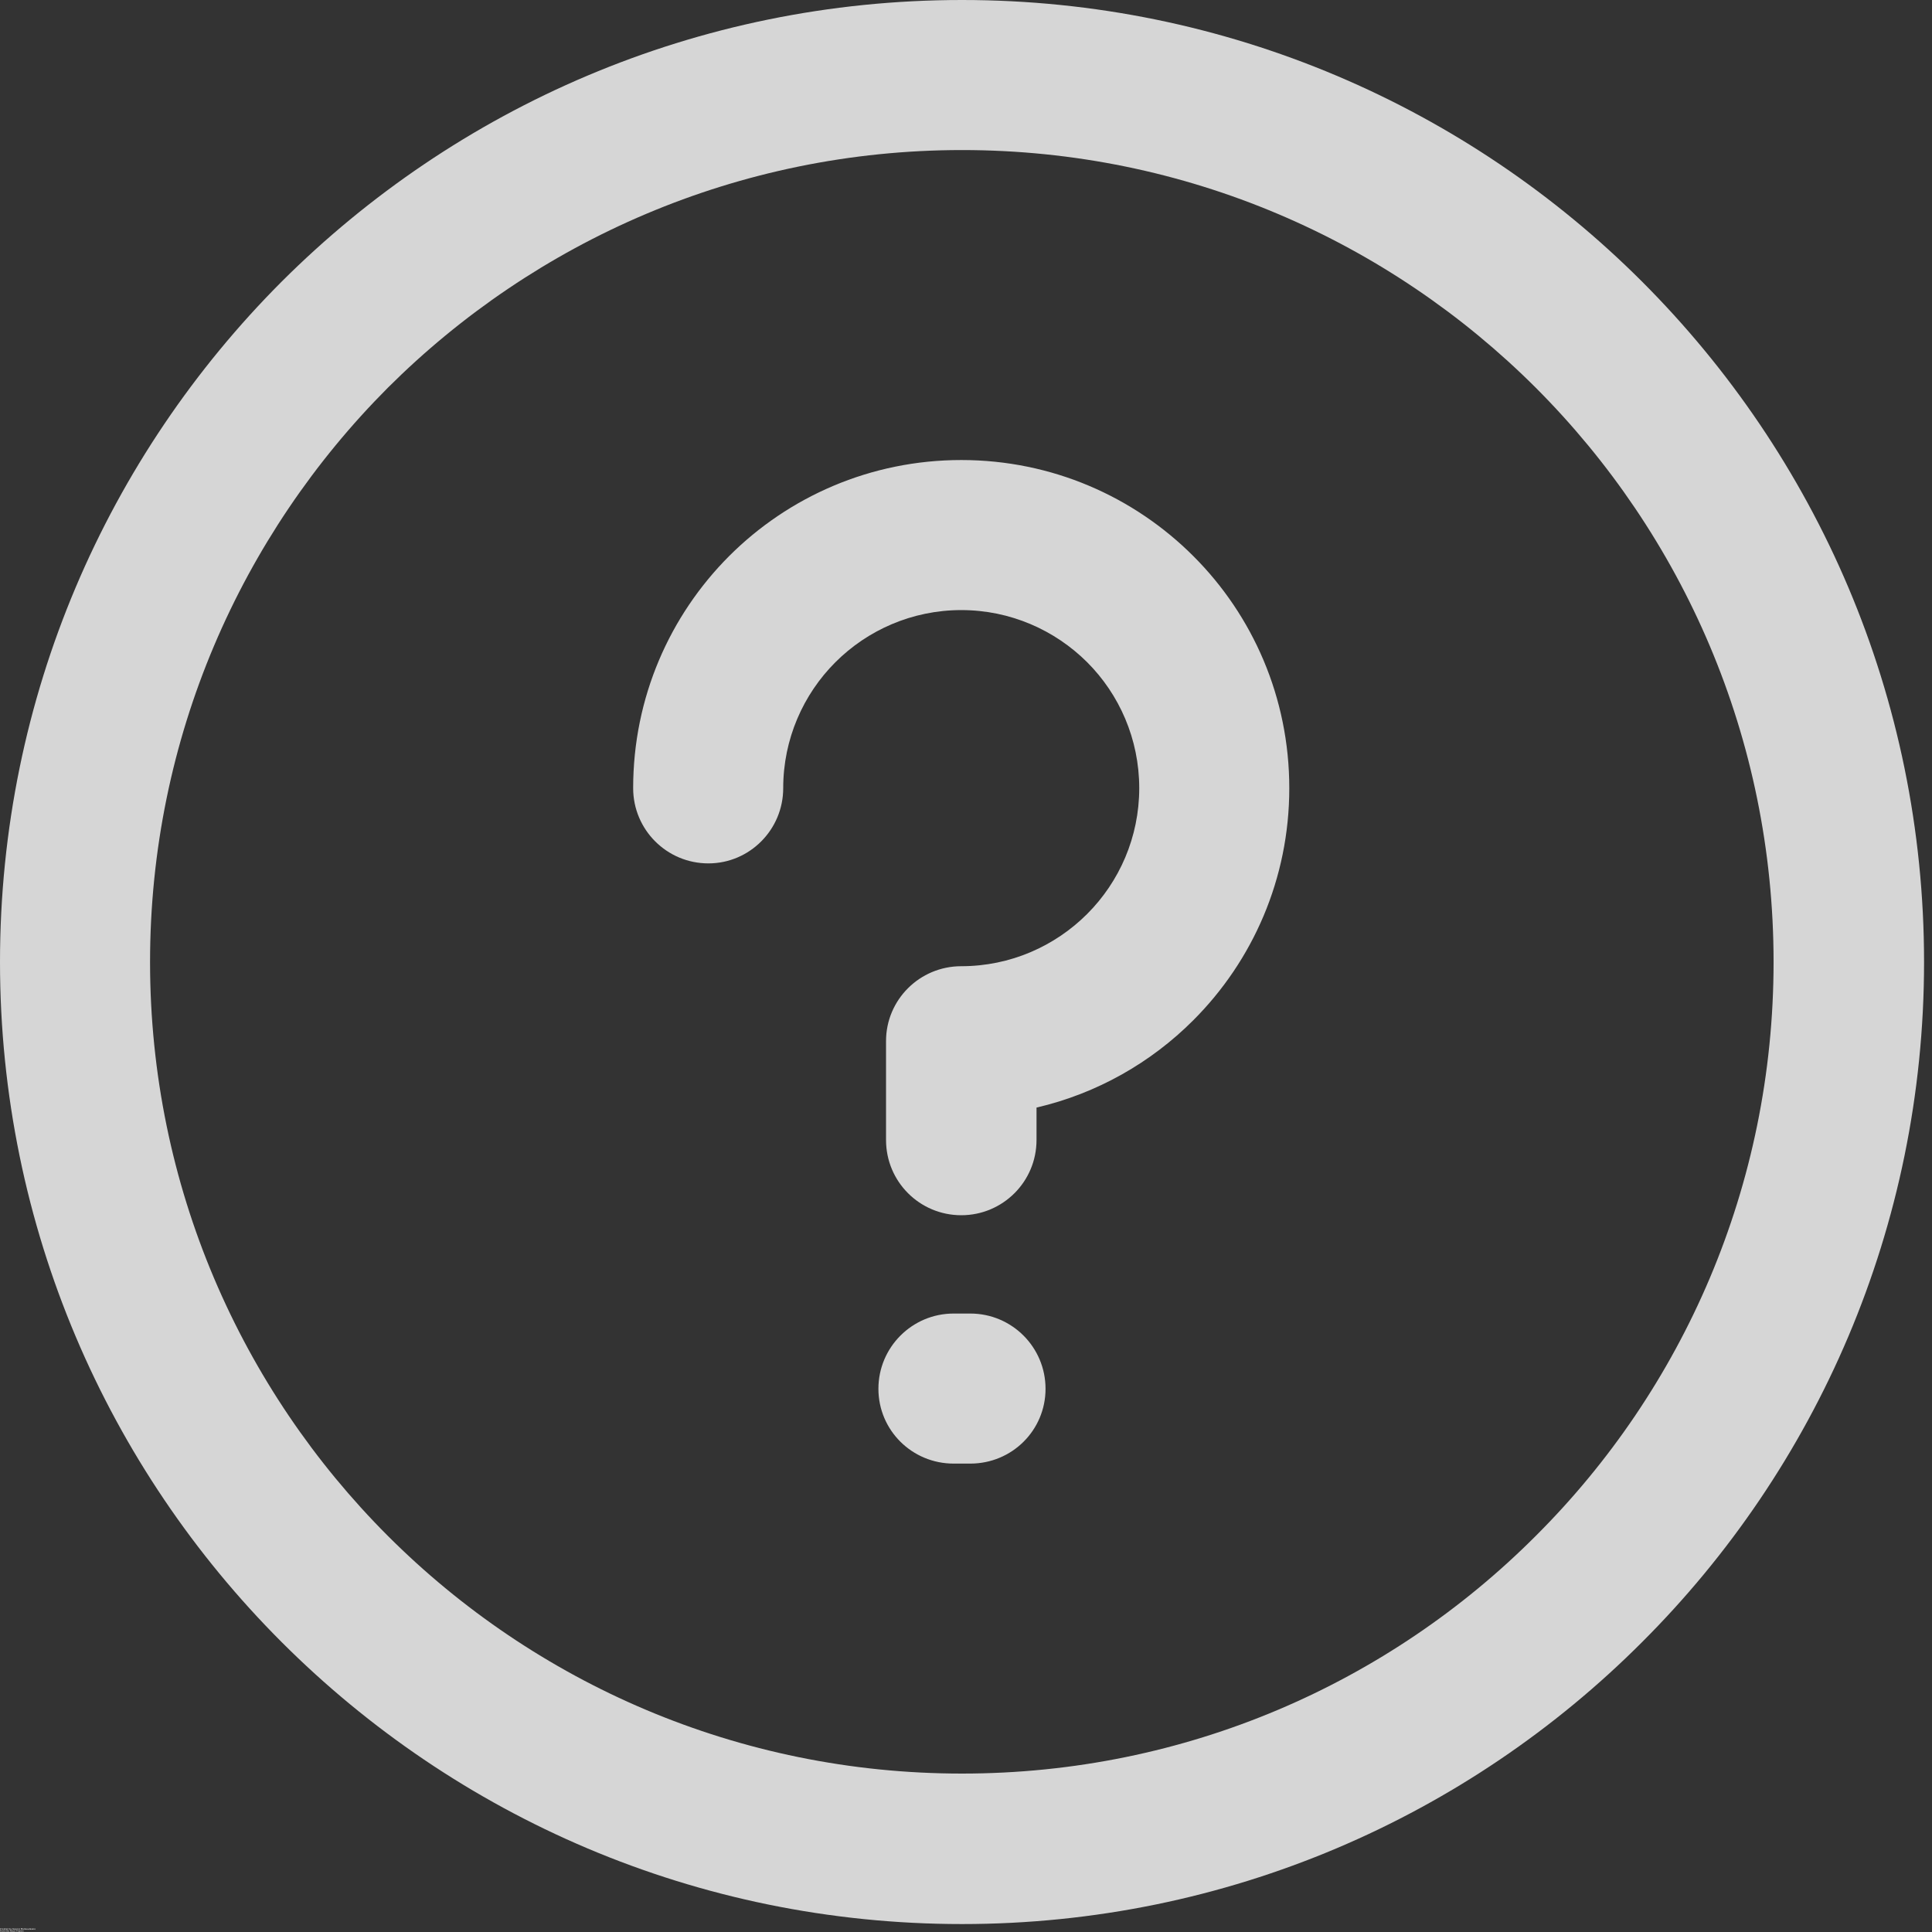<svg width="18" height="18" viewBox="0 0 18 18" fill="none" xmlns="http://www.w3.org/2000/svg">
<rect x="0" y="0" width="18" height="18" fill="#333333" stroke="none"/>
<path fill-rule="evenodd" clip-rule="evenodd" d="M7.297 7.343C7.297 7.73 6.984 8.044 6.6 8.044C6.212 8.044 5.899 7.73 5.899 7.343C5.899 6.498 6.241 5.734 6.793 5.181C7.346 4.628 8.111 4.286 8.956 4.286C9.801 4.286 10.565 4.628 11.118 5.181C11.671 5.733 12.012 6.498 12.012 7.343C12.012 8.188 11.671 8.952 11.118 9.505C10.724 9.9 10.22 10.188 9.657 10.319V10.621C9.657 11.009 9.343 11.322 8.956 11.322C8.568 11.322 8.255 11.009 8.255 10.621V9.699C8.255 9.315 8.568 9.002 8.956 9.002C9.414 9.002 9.829 8.815 10.129 8.515C10.428 8.216 10.614 7.801 10.614 7.343C10.614 6.885 10.428 6.469 10.129 6.17C9.829 5.871 9.414 5.684 8.956 5.684C8.498 5.684 8.082 5.871 7.783 6.17C7.484 6.469 7.297 6.885 7.297 7.343L7.297 7.343ZM8.885 13.636C8.498 13.636 8.184 13.326 8.184 12.939C8.184 12.552 8.498 12.238 8.885 12.238H9.04C9.428 12.238 9.741 12.552 9.741 12.939C9.741 13.326 9.428 13.636 9.04 13.636H8.885ZM8.963 16.524C11.051 16.524 12.942 15.679 14.309 14.309C15.679 12.943 16.524 11.051 16.524 8.963C16.524 6.875 15.679 4.984 14.309 3.613C12.942 2.247 11.051 1.398 8.963 1.398C6.875 1.398 4.983 2.247 3.613 3.613C2.247 4.983 1.398 6.875 1.398 8.963C1.398 11.051 2.247 12.942 3.613 14.309C4.983 15.679 6.875 16.524 8.963 16.524ZM15.299 15.299C13.679 16.922 11.435 17.926 8.963 17.926C6.487 17.926 4.247 16.922 2.624 15.299C1.004 13.679 0 11.435 0 8.963C0 6.487 1.004 4.247 2.624 2.624C4.247 1.004 6.487 0 8.963 0C11.435 0 13.679 1.004 15.299 2.624C16.922 4.247 17.926 6.487 17.926 8.963C17.926 11.435 16.922 13.679 15.299 15.299Z" fill="white" fill-opacity="0.8"/>
<path d="M0.012 17.977C0.011 17.978 0.011 17.978 0.01 17.978C0.009 17.979 0.009 17.979 0.008 17.979C0.006 17.979 0.004 17.978 0.003 17.977C0.002 17.976 0.001 17.974 0.001 17.972C0.001 17.97 0.002 17.968 0.003 17.967C0.004 17.966 0.006 17.965 0.008 17.965C0.009 17.965 0.009 17.966 0.01 17.966C0.011 17.966 0.011 17.966 0.012 17.966V17.969C0.011 17.969 0.011 17.968 0.01 17.968C0.009 17.968 0.009 17.968 0.008 17.968C0.007 17.968 0.006 17.968 0.006 17.969C0.005 17.97 0.005 17.971 0.005 17.972C0.005 17.973 0.005 17.974 0.006 17.975C0.006 17.976 0.007 17.976 0.008 17.976C0.009 17.976 0.009 17.976 0.01 17.976C0.011 17.976 0.011 17.975 0.012 17.975V17.977Z" fill="white" fill-opacity="0.8"/>
<path d="M0.022 17.971H0.021C0.021 17.971 0.02 17.971 0.02 17.971C0.019 17.971 0.019 17.971 0.018 17.972C0.018 17.972 0.018 17.973 0.018 17.974V17.978H0.015V17.969H0.018V17.97C0.018 17.97 0.018 17.969 0.019 17.969C0.019 17.968 0.02 17.968 0.021 17.968H0.021H0.022V17.971Z" fill="white" fill-opacity="0.8"/>
<path d="M0.033 17.973V17.974H0.026C0.026 17.975 0.026 17.976 0.026 17.976C0.027 17.976 0.027 17.976 0.028 17.976H0.03C0.031 17.976 0.032 17.976 0.032 17.975V17.978C0.032 17.978 0.031 17.978 0.03 17.978C0.03 17.979 0.029 17.979 0.028 17.979C0.026 17.979 0.025 17.978 0.024 17.977C0.023 17.976 0.023 17.975 0.023 17.974C0.023 17.972 0.023 17.971 0.024 17.97C0.025 17.969 0.026 17.968 0.028 17.968C0.029 17.968 0.031 17.969 0.031 17.97C0.032 17.971 0.033 17.972 0.033 17.973H0.033ZM0.03 17.972C0.03 17.972 0.03 17.971 0.029 17.971C0.029 17.971 0.028 17.971 0.028 17.971C0.027 17.971 0.027 17.971 0.026 17.971C0.026 17.971 0.026 17.972 0.026 17.972H0.03Z" fill="white" fill-opacity="0.8"/>
<path d="M0.04 17.974C0.039 17.974 0.038 17.974 0.038 17.974C0.038 17.975 0.038 17.975 0.038 17.975V17.976H0.039C0.04 17.976 0.04 17.976 0.041 17.976C0.041 17.976 0.041 17.975 0.041 17.974V17.974H0.04ZM0.044 17.973V17.978H0.041V17.977C0.041 17.977 0.04 17.978 0.04 17.978C0.039 17.979 0.038 17.979 0.038 17.979C0.037 17.979 0.036 17.978 0.036 17.978C0.035 17.977 0.035 17.976 0.035 17.975C0.035 17.974 0.035 17.974 0.036 17.973C0.036 17.973 0.037 17.972 0.039 17.972H0.041V17.972C0.041 17.971 0.041 17.971 0.041 17.971C0.04 17.971 0.04 17.971 0.039 17.971H0.037C0.036 17.971 0.035 17.971 0.035 17.971V17.969H0.037C0.038 17.968 0.038 17.968 0.039 17.968C0.041 17.968 0.042 17.969 0.043 17.97C0.044 17.971 0.044 17.971 0.044 17.973L0.044 17.973Z" fill="white" fill-opacity="0.8"/>
<path d="M0.051 17.966V17.969H0.054V17.971H0.051V17.975V17.976C0.051 17.976 0.051 17.976 0.052 17.976H0.053V17.978H0.051C0.05 17.978 0.049 17.978 0.048 17.978C0.047 17.977 0.047 17.976 0.047 17.975V17.971H0.046V17.969H0.047V17.966H0.051Z" fill="white" fill-opacity="0.8"/>
<path d="M0.065 17.973V17.974H0.058C0.058 17.975 0.058 17.976 0.059 17.976C0.059 17.976 0.06 17.976 0.061 17.976H0.063C0.063 17.976 0.064 17.976 0.065 17.975V17.978C0.064 17.978 0.063 17.978 0.063 17.978C0.062 17.979 0.061 17.979 0.061 17.979C0.059 17.979 0.057 17.978 0.056 17.977C0.055 17.976 0.055 17.975 0.055 17.974C0.055 17.972 0.055 17.971 0.056 17.97C0.057 17.969 0.058 17.968 0.06 17.968C0.062 17.968 0.063 17.969 0.064 17.97C0.065 17.971 0.065 17.972 0.065 17.973H0.065ZM0.062 17.972C0.062 17.972 0.062 17.971 0.062 17.971C0.061 17.971 0.061 17.971 0.06 17.971C0.059 17.971 0.059 17.971 0.059 17.971C0.058 17.971 0.058 17.972 0.058 17.972H0.062Z" fill="white" fill-opacity="0.8"/>
<path d="M0.074 17.97V17.965H0.077V17.978H0.074V17.977C0.074 17.978 0.073 17.978 0.072 17.978C0.072 17.979 0.072 17.979 0.071 17.979C0.07 17.979 0.069 17.978 0.068 17.977C0.067 17.976 0.067 17.975 0.067 17.974C0.067 17.972 0.067 17.971 0.068 17.97C0.069 17.969 0.07 17.968 0.071 17.968C0.072 17.968 0.072 17.969 0.072 17.969C0.073 17.969 0.074 17.97 0.074 17.97ZM0.072 17.976C0.073 17.976 0.073 17.976 0.073 17.976C0.074 17.975 0.074 17.975 0.074 17.974C0.074 17.973 0.074 17.972 0.073 17.972C0.073 17.971 0.073 17.971 0.072 17.971C0.071 17.971 0.071 17.971 0.07 17.972C0.07 17.972 0.07 17.973 0.07 17.974C0.07 17.975 0.07 17.975 0.07 17.976C0.071 17.976 0.071 17.976 0.072 17.976Z" fill="white" fill-opacity="0.8"/>
<path d="M0.091 17.976C0.092 17.976 0.092 17.976 0.093 17.976C0.093 17.975 0.093 17.975 0.093 17.974C0.093 17.973 0.093 17.972 0.093 17.972C0.092 17.971 0.092 17.971 0.091 17.971C0.09 17.971 0.09 17.971 0.09 17.972C0.089 17.972 0.089 17.973 0.089 17.974C0.089 17.975 0.089 17.975 0.09 17.976C0.09 17.976 0.09 17.976 0.091 17.976ZM0.089 17.97C0.089 17.97 0.09 17.969 0.091 17.969C0.091 17.969 0.092 17.968 0.092 17.968C0.093 17.968 0.094 17.969 0.095 17.97C0.096 17.971 0.097 17.972 0.097 17.974C0.097 17.975 0.096 17.976 0.095 17.977C0.094 17.978 0.093 17.979 0.092 17.979C0.092 17.979 0.091 17.979 0.091 17.978C0.09 17.978 0.089 17.978 0.089 17.977V17.978H0.086V17.965H0.089V17.97Z" fill="white" fill-opacity="0.8"/>
<path d="M0.098 17.969H0.101L0.103 17.975L0.105 17.969H0.109L0.104 17.979C0.104 17.98 0.103 17.981 0.103 17.981C0.102 17.982 0.102 17.982 0.101 17.982H0.099V17.98H0.1H0.101C0.101 17.98 0.101 17.979 0.102 17.979L0.098 17.969Z" fill="white" fill-opacity="0.8"/>
<path d="M0.116 17.965H0.12V17.978H0.116V17.965Z" fill="white" fill-opacity="0.8"/>
<path d="M0.127 17.971C0.127 17.971 0.126 17.971 0.126 17.971C0.126 17.972 0.125 17.973 0.125 17.974C0.125 17.974 0.126 17.975 0.126 17.976C0.126 17.976 0.127 17.976 0.127 17.976C0.128 17.976 0.129 17.976 0.129 17.976C0.13 17.975 0.13 17.974 0.13 17.974C0.13 17.973 0.13 17.972 0.129 17.971C0.129 17.971 0.128 17.971 0.127 17.971ZM0.127 17.968C0.129 17.968 0.131 17.969 0.132 17.97C0.133 17.971 0.133 17.972 0.133 17.974C0.133 17.975 0.133 17.976 0.132 17.977C0.131 17.978 0.129 17.979 0.127 17.979C0.126 17.979 0.124 17.978 0.123 17.977C0.123 17.976 0.122 17.975 0.122 17.974C0.122 17.972 0.123 17.971 0.123 17.97C0.124 17.969 0.126 17.968 0.127 17.968Z" fill="white" fill-opacity="0.8"/>
<path d="M0.14 17.974C0.139 17.974 0.138 17.974 0.138 17.974C0.138 17.975 0.138 17.975 0.138 17.975V17.976H0.139C0.14 17.976 0.14 17.976 0.141 17.976C0.141 17.976 0.141 17.975 0.141 17.974V17.974H0.14ZM0.144 17.973V17.978H0.141V17.977C0.141 17.977 0.14 17.978 0.14 17.978C0.139 17.979 0.138 17.979 0.138 17.979C0.137 17.979 0.136 17.978 0.136 17.978C0.135 17.977 0.135 17.976 0.135 17.975C0.135 17.974 0.135 17.974 0.136 17.973C0.136 17.973 0.137 17.972 0.139 17.972H0.141V17.972C0.141 17.971 0.141 17.971 0.141 17.971C0.14 17.971 0.14 17.971 0.139 17.971H0.137C0.136 17.971 0.135 17.971 0.135 17.971V17.969H0.137C0.138 17.968 0.138 17.968 0.139 17.968C0.141 17.968 0.142 17.969 0.143 17.97C0.144 17.971 0.144 17.971 0.144 17.973L0.144 17.973Z" fill="white" fill-opacity="0.8"/>
<path d="M0.157 17.972V17.978H0.153V17.974V17.972C0.153 17.972 0.153 17.972 0.153 17.971H0.152C0.152 17.971 0.152 17.971 0.152 17.971C0.152 17.971 0.151 17.971 0.15 17.972C0.15 17.972 0.15 17.973 0.15 17.974V17.978H0.147V17.969H0.15V17.97C0.15 17.97 0.151 17.969 0.151 17.969C0.152 17.968 0.153 17.968 0.153 17.968C0.154 17.968 0.155 17.969 0.156 17.97C0.157 17.971 0.157 17.971 0.157 17.972L0.157 17.972Z" fill="white" fill-opacity="0.8"/>
<path d="M0.169 17.972V17.978H0.166V17.974V17.972C0.166 17.972 0.166 17.972 0.165 17.971H0.165C0.165 17.971 0.165 17.971 0.164 17.971C0.164 17.971 0.164 17.971 0.163 17.972C0.163 17.972 0.162 17.973 0.162 17.974V17.978H0.159V17.969H0.162V17.97C0.163 17.97 0.163 17.969 0.164 17.969C0.165 17.968 0.165 17.968 0.165 17.968C0.167 17.968 0.168 17.969 0.168 17.97C0.169 17.971 0.169 17.971 0.169 17.972L0.169 17.972Z" fill="white" fill-opacity="0.8"/>
<path d="M0.172 17.969H0.175V17.978H0.172V17.969ZM0.172 17.965H0.175V17.967H0.172V17.965Z" fill="white" fill-opacity="0.8"/>
<path d="M0.186 17.969V17.971C0.185 17.971 0.184 17.971 0.184 17.971H0.182H0.181C0.18 17.971 0.18 17.971 0.18 17.971C0.18 17.972 0.18 17.972 0.181 17.972H0.182H0.183C0.184 17.972 0.185 17.973 0.185 17.973C0.186 17.974 0.186 17.974 0.186 17.975C0.186 17.976 0.186 17.977 0.185 17.978C0.184 17.978 0.183 17.979 0.182 17.979C0.181 17.979 0.18 17.979 0.18 17.978C0.179 17.978 0.178 17.978 0.178 17.978V17.975C0.178 17.976 0.179 17.976 0.18 17.976H0.182H0.183C0.183 17.976 0.183 17.976 0.183 17.975C0.183 17.975 0.183 17.975 0.183 17.975C0.183 17.975 0.182 17.975 0.182 17.974H0.181C0.18 17.974 0.179 17.974 0.178 17.974C0.178 17.973 0.178 17.972 0.178 17.971C0.178 17.97 0.178 17.97 0.179 17.969C0.179 17.969 0.18 17.968 0.182 17.968C0.182 17.968 0.183 17.968 0.184 17.969H0.186H0.186Z" fill="white" fill-opacity="0.8"/>
<path d="M0.195 17.965H0.199L0.202 17.972L0.205 17.965H0.209V17.978H0.206V17.969L0.203 17.976H0.201L0.198 17.969V17.978H0.195L0.195 17.965Z" fill="white" fill-opacity="0.8"/>
<path d="M0.217 17.974C0.216 17.974 0.215 17.974 0.215 17.974C0.215 17.975 0.215 17.975 0.215 17.975V17.976H0.216C0.217 17.976 0.217 17.976 0.218 17.976C0.218 17.976 0.218 17.975 0.218 17.974V17.974H0.217ZM0.221 17.973V17.978H0.218V17.977C0.218 17.977 0.217 17.978 0.217 17.978C0.216 17.979 0.215 17.979 0.215 17.979C0.214 17.979 0.213 17.978 0.213 17.978C0.212 17.977 0.212 17.976 0.212 17.975C0.212 17.974 0.212 17.974 0.213 17.973C0.213 17.973 0.214 17.972 0.216 17.972H0.218V17.972C0.218 17.971 0.218 17.971 0.218 17.971C0.217 17.971 0.217 17.971 0.216 17.971H0.214C0.213 17.971 0.212 17.971 0.212 17.971V17.969H0.214C0.215 17.968 0.215 17.968 0.216 17.968C0.218 17.968 0.219 17.969 0.22 17.97C0.221 17.971 0.221 17.971 0.221 17.973L0.221 17.973Z" fill="white" fill-opacity="0.8"/>
<path d="M0.224 17.965H0.227V17.978H0.224V17.965Z" fill="white" fill-opacity="0.8"/>
<path d="M0.23 17.969H0.233V17.978H0.23V17.969ZM0.23 17.965H0.233V17.967H0.23V17.965Z" fill="white" fill-opacity="0.8"/>
<path d="M0.236 17.965H0.239V17.972L0.243 17.969H0.246L0.242 17.973L0.247 17.978H0.243L0.239 17.974V17.978H0.236L0.236 17.965Z" fill="white" fill-opacity="0.8"/>
<path d="M0.252 17.971C0.252 17.971 0.251 17.971 0.251 17.971C0.251 17.972 0.25 17.973 0.25 17.974C0.25 17.974 0.251 17.975 0.251 17.976C0.251 17.976 0.252 17.976 0.252 17.976C0.253 17.976 0.254 17.976 0.254 17.976C0.255 17.975 0.255 17.974 0.255 17.974C0.255 17.973 0.255 17.972 0.254 17.971C0.254 17.971 0.253 17.971 0.252 17.971ZM0.252 17.968C0.254 17.968 0.255 17.969 0.256 17.97C0.257 17.971 0.258 17.972 0.258 17.974C0.258 17.975 0.257 17.976 0.256 17.977C0.255 17.978 0.254 17.979 0.252 17.979C0.251 17.979 0.249 17.978 0.248 17.977C0.248 17.976 0.247 17.975 0.247 17.974C0.247 17.972 0.248 17.971 0.248 17.97C0.249 17.969 0.251 17.968 0.252 17.968Z" fill="white" fill-opacity="0.8"/>
<path d="M0.26 17.974V17.969H0.263V17.969V17.972V17.973V17.975V17.975C0.263 17.976 0.264 17.976 0.264 17.976H0.265C0.265 17.976 0.266 17.976 0.266 17.976C0.266 17.975 0.267 17.974 0.267 17.973V17.969H0.27V17.978H0.267V17.977C0.266 17.977 0.265 17.978 0.265 17.978C0.265 17.979 0.264 17.979 0.263 17.979C0.262 17.979 0.261 17.978 0.261 17.978C0.26 17.977 0.26 17.976 0.26 17.974Z" fill="white" fill-opacity="0.8"/>
<path d="M0.276 17.966V17.969H0.279V17.971H0.276V17.975V17.976C0.276 17.976 0.277 17.976 0.277 17.976H0.279V17.978H0.276C0.275 17.978 0.274 17.978 0.274 17.978C0.273 17.977 0.273 17.976 0.273 17.975V17.971H0.272V17.969H0.273V17.966H0.276Z" fill="white" fill-opacity="0.8"/>
<path d="M0.288 17.969V17.971C0.288 17.971 0.287 17.971 0.286 17.971H0.284H0.283C0.283 17.971 0.283 17.971 0.283 17.971C0.283 17.972 0.283 17.972 0.283 17.972H0.284H0.285C0.287 17.972 0.288 17.973 0.288 17.973C0.289 17.974 0.289 17.974 0.289 17.975C0.289 17.976 0.289 17.977 0.288 17.978C0.287 17.978 0.286 17.979 0.284 17.979C0.284 17.979 0.283 17.979 0.282 17.978C0.282 17.978 0.281 17.978 0.28 17.978V17.975C0.281 17.976 0.282 17.976 0.282 17.976H0.284H0.285C0.286 17.976 0.286 17.976 0.286 17.975C0.286 17.975 0.286 17.975 0.285 17.975C0.285 17.975 0.285 17.975 0.284 17.974H0.284C0.283 17.974 0.282 17.974 0.281 17.974C0.281 17.973 0.28 17.972 0.28 17.971C0.28 17.97 0.281 17.97 0.281 17.969C0.282 17.969 0.283 17.968 0.284 17.968C0.285 17.968 0.286 17.968 0.286 17.969H0.288H0.288Z" fill="white" fill-opacity="0.8"/>
<path d="M0.296 17.974C0.295 17.974 0.295 17.974 0.294 17.974C0.294 17.975 0.294 17.975 0.294 17.975V17.976H0.295C0.296 17.976 0.297 17.976 0.297 17.976C0.297 17.976 0.297 17.975 0.297 17.974V17.974H0.296ZM0.3 17.973V17.978H0.297V17.977C0.297 17.977 0.297 17.978 0.296 17.978C0.295 17.979 0.295 17.979 0.294 17.979C0.293 17.979 0.293 17.978 0.292 17.978C0.291 17.977 0.291 17.976 0.291 17.975C0.291 17.974 0.291 17.974 0.292 17.973C0.293 17.973 0.294 17.972 0.295 17.972H0.297V17.972C0.297 17.971 0.297 17.971 0.297 17.971C0.297 17.971 0.296 17.971 0.295 17.971H0.293C0.292 17.971 0.292 17.971 0.291 17.971V17.969H0.293C0.294 17.968 0.295 17.968 0.295 17.968C0.297 17.968 0.299 17.969 0.299 17.97C0.3 17.971 0.3 17.971 0.3 17.973L0.3 17.973Z" fill="white" fill-opacity="0.8"/>
<path d="M0.303 17.965H0.306V17.972L0.31 17.969H0.313L0.309 17.973L0.314 17.978H0.31L0.306 17.974V17.978H0.303L0.303 17.965Z" fill="white" fill-opacity="0.8"/>
<path d="M0.315 17.969H0.318V17.978H0.315V17.969ZM0.315 17.965H0.318V17.967H0.315V17.965Z" fill="white" fill-opacity="0.8"/>
<path d="M0.329 17.969V17.971C0.328 17.971 0.327 17.971 0.327 17.971H0.325H0.324C0.323 17.971 0.323 17.971 0.323 17.971C0.323 17.972 0.323 17.972 0.324 17.972H0.325H0.326C0.327 17.972 0.328 17.973 0.328 17.973C0.329 17.974 0.329 17.974 0.329 17.975C0.329 17.976 0.329 17.977 0.328 17.978C0.327 17.978 0.326 17.979 0.325 17.979C0.324 17.979 0.323 17.979 0.323 17.978C0.322 17.978 0.321 17.978 0.321 17.978V17.975C0.321 17.976 0.322 17.976 0.323 17.976H0.325H0.326C0.326 17.976 0.326 17.976 0.326 17.975C0.326 17.975 0.326 17.975 0.326 17.975C0.326 17.975 0.325 17.975 0.325 17.974H0.324C0.323 17.974 0.322 17.974 0.321 17.974C0.321 17.973 0.321 17.972 0.321 17.971C0.321 17.97 0.321 17.97 0.322 17.969C0.322 17.969 0.323 17.968 0.325 17.968C0.325 17.968 0.326 17.968 0.327 17.969H0.329H0.329Z" fill="white" fill-opacity="0.8"/>
<path d="M0.008 17.982V17.984H0.006C0.006 17.984 0.005 17.985 0.005 17.985V17.986V17.986H0.008V17.988H0.005V17.996H0.002V17.988H0.001V17.986H0.002V17.986C0.002 17.985 0.002 17.984 0.003 17.983C0.003 17.983 0.004 17.982 0.006 17.982H0.008Z" fill="white" fill-opacity="0.8"/>
<path d="M0.016 17.989H0.016C0.015 17.989 0.015 17.989 0.015 17.989C0.014 17.989 0.013 17.989 0.013 17.99C0.012 17.99 0.012 17.991 0.012 17.992V17.996H0.009V17.987H0.012V17.988C0.013 17.988 0.013 17.987 0.013 17.987C0.014 17.986 0.015 17.986 0.015 17.986H0.016H0.016V17.989Z" fill="white" fill-opacity="0.8"/>
<path d="M0.023 17.989C0.022 17.989 0.021 17.989 0.021 17.989C0.021 17.989 0.021 17.99 0.021 17.992C0.021 17.992 0.021 17.993 0.021 17.994C0.021 17.994 0.022 17.994 0.023 17.994C0.023 17.994 0.024 17.994 0.024 17.994C0.025 17.993 0.025 17.992 0.025 17.992C0.025 17.99 0.025 17.989 0.024 17.989C0.024 17.989 0.023 17.989 0.023 17.989ZM0.023 17.986C0.024 17.986 0.026 17.987 0.027 17.988C0.028 17.989 0.028 17.99 0.028 17.992C0.028 17.993 0.028 17.994 0.027 17.995C0.026 17.996 0.024 17.997 0.023 17.997C0.021 17.997 0.02 17.996 0.019 17.995C0.018 17.994 0.018 17.993 0.018 17.992C0.018 17.99 0.018 17.989 0.019 17.988C0.02 17.987 0.021 17.986 0.023 17.986Z" fill="white" fill-opacity="0.8"/>
<path d="M0.039 17.988C0.039 17.988 0.04 17.987 0.04 17.987C0.041 17.986 0.041 17.986 0.042 17.986C0.043 17.986 0.044 17.987 0.045 17.988C0.045 17.988 0.046 17.989 0.046 17.99V17.996H0.043V17.991V17.991C0.043 17.99 0.042 17.989 0.042 17.989C0.042 17.989 0.041 17.989 0.041 17.989C0.041 17.989 0.04 17.989 0.04 17.99C0.039 17.99 0.039 17.991 0.039 17.992V17.996H0.036V17.991C0.036 17.99 0.036 17.989 0.036 17.989C0.036 17.989 0.035 17.989 0.035 17.989C0.034 17.989 0.034 17.989 0.034 17.99C0.033 17.99 0.033 17.991 0.033 17.992V17.996H0.03V17.987H0.033V17.988L0.034 17.987C0.035 17.986 0.035 17.986 0.036 17.986C0.037 17.986 0.037 17.986 0.038 17.987C0.038 17.987 0.039 17.988 0.039 17.988V17.988Z" fill="white" fill-opacity="0.8"/>
<path d="M0.058 17.984V17.987H0.061V17.989H0.058V17.993V17.994C0.058 17.994 0.059 17.994 0.059 17.994H0.061V17.996H0.058C0.057 17.996 0.056 17.996 0.056 17.996C0.055 17.995 0.055 17.994 0.055 17.993V17.989H0.054V17.987H0.055V17.984H0.058Z" fill="white" fill-opacity="0.8"/>
<path d="M0.073 17.99V17.996H0.07V17.991V17.99C0.07 17.99 0.069 17.989 0.069 17.989H0.069C0.069 17.989 0.068 17.988 0.068 17.988C0.068 17.988 0.067 17.989 0.067 17.989C0.066 17.99 0.066 17.99 0.066 17.991V17.996H0.063V17.982H0.066V17.987C0.066 17.987 0.067 17.987 0.068 17.986C0.068 17.986 0.069 17.986 0.069 17.986C0.07 17.986 0.071 17.986 0.072 17.987C0.073 17.988 0.073 17.989 0.073 17.99L0.073 17.99Z" fill="white" fill-opacity="0.8"/>
<path d="M0.085 17.991V17.992H0.078C0.078 17.993 0.078 17.993 0.079 17.994C0.079 17.994 0.08 17.994 0.081 17.994H0.083C0.083 17.994 0.084 17.994 0.085 17.993V17.996C0.084 17.996 0.083 17.996 0.083 17.996C0.082 17.996 0.081 17.997 0.081 17.997C0.079 17.997 0.077 17.996 0.076 17.995C0.075 17.994 0.075 17.993 0.075 17.992C0.075 17.99 0.075 17.989 0.076 17.988C0.077 17.987 0.078 17.986 0.08 17.986C0.082 17.986 0.083 17.987 0.084 17.988C0.085 17.989 0.085 17.99 0.085 17.991H0.085ZM0.082 17.99C0.082 17.989 0.082 17.989 0.082 17.989C0.081 17.989 0.081 17.989 0.08 17.989C0.079 17.989 0.079 17.989 0.079 17.989C0.078 17.989 0.078 17.989 0.078 17.99H0.082Z" fill="white" fill-opacity="0.8"/>
<path d="M0.094 17.983H0.097L0.102 17.992V17.983H0.105V17.996H0.102L0.097 17.987V17.996H0.094V17.983Z" fill="white" fill-opacity="0.8"/>
<path d="M0.113 17.989C0.112 17.989 0.112 17.989 0.111 17.989C0.111 17.989 0.111 17.99 0.111 17.992C0.111 17.992 0.111 17.993 0.111 17.994C0.112 17.994 0.112 17.994 0.113 17.994C0.113 17.994 0.114 17.994 0.114 17.994C0.115 17.993 0.115 17.992 0.115 17.992C0.115 17.99 0.115 17.989 0.114 17.989C0.114 17.989 0.113 17.989 0.113 17.989ZM0.113 17.986C0.114 17.986 0.116 17.987 0.117 17.988C0.118 17.989 0.118 17.99 0.118 17.992C0.118 17.993 0.118 17.994 0.117 17.995C0.116 17.996 0.114 17.997 0.113 17.997C0.111 17.997 0.11 17.996 0.109 17.995C0.108 17.994 0.108 17.993 0.108 17.992C0.108 17.99 0.108 17.989 0.109 17.988C0.11 17.987 0.111 17.986 0.113 17.986Z" fill="white" fill-opacity="0.8"/>
<path d="M0.12 17.992V17.987H0.123V17.987V17.99V17.991V17.993V17.993C0.124 17.993 0.124 17.994 0.124 17.994H0.125C0.126 17.994 0.126 17.994 0.126 17.994C0.127 17.993 0.127 17.992 0.127 17.991V17.987H0.13V17.996H0.127V17.995C0.126 17.995 0.126 17.996 0.125 17.996C0.125 17.996 0.124 17.997 0.123 17.997C0.122 17.997 0.122 17.996 0.121 17.996C0.121 17.995 0.12 17.993 0.12 17.992Z" fill="white" fill-opacity="0.8"/>
<path d="M0.143 17.99V17.996H0.139V17.992V17.99C0.139 17.99 0.139 17.989 0.139 17.989H0.138C0.138 17.989 0.138 17.989 0.138 17.989C0.138 17.989 0.137 17.989 0.136 17.99C0.136 17.99 0.136 17.991 0.136 17.992V17.996H0.133V17.987H0.136V17.988C0.136 17.987 0.137 17.987 0.137 17.987C0.138 17.986 0.139 17.986 0.139 17.986C0.14 17.986 0.141 17.987 0.142 17.988C0.143 17.988 0.143 17.989 0.143 17.99L0.143 17.99Z" fill="white" fill-opacity="0.8"/>
<path d="M0.152 17.983H0.157C0.159 17.983 0.16 17.983 0.161 17.984C0.162 17.985 0.162 17.986 0.162 17.987C0.162 17.989 0.162 17.99 0.161 17.99C0.16 17.991 0.159 17.991 0.157 17.991H0.155V17.996H0.152V17.983ZM0.155 17.985V17.989H0.157H0.158C0.159 17.989 0.159 17.988 0.159 17.987C0.159 17.987 0.159 17.986 0.158 17.986C0.158 17.986 0.157 17.985 0.157 17.985L0.155 17.985Z" fill="white" fill-opacity="0.8"/>
<path d="M0.172 17.989H0.171C0.171 17.989 0.17 17.989 0.17 17.989C0.169 17.989 0.169 17.989 0.168 17.99C0.168 17.99 0.168 17.991 0.168 17.992V17.996H0.165V17.987H0.168V17.988C0.168 17.988 0.168 17.987 0.169 17.987C0.169 17.986 0.17 17.986 0.171 17.986H0.171H0.172V17.989Z" fill="white" fill-opacity="0.8"/>
<path d="M0.178 17.989C0.177 17.989 0.176 17.989 0.176 17.989C0.176 17.989 0.176 17.99 0.176 17.992C0.176 17.992 0.176 17.993 0.176 17.994C0.176 17.994 0.177 17.994 0.178 17.994C0.178 17.994 0.179 17.994 0.179 17.994C0.18 17.993 0.18 17.992 0.18 17.992C0.18 17.99 0.18 17.989 0.179 17.989C0.179 17.989 0.178 17.989 0.178 17.989ZM0.178 17.986C0.179 17.986 0.181 17.987 0.182 17.988C0.183 17.989 0.183 17.99 0.183 17.992C0.183 17.993 0.183 17.994 0.182 17.995C0.181 17.996 0.179 17.997 0.178 17.997C0.176 17.997 0.175 17.996 0.174 17.995C0.173 17.994 0.173 17.993 0.173 17.992C0.173 17.99 0.173 17.989 0.174 17.988C0.175 17.987 0.176 17.986 0.178 17.986Z" fill="white" fill-opacity="0.8"/>
<path d="M0.185 17.986H0.188V17.995C0.188 17.997 0.188 17.998 0.187 17.998C0.187 17.999 0.186 18 0.185 18H0.183V17.997H0.184C0.184 17.997 0.185 17.997 0.185 17.997C0.185 17.997 0.185 17.996 0.185 17.995V17.986ZM0.185 17.982H0.188V17.985H0.185V17.982Z" fill="white" fill-opacity="0.8"/>
<path d="M0.201 17.991V17.992H0.194C0.194 17.993 0.194 17.993 0.194 17.994C0.195 17.994 0.195 17.994 0.196 17.994H0.198C0.199 17.994 0.2 17.994 0.2 17.993V17.996C0.2 17.996 0.199 17.996 0.198 17.996C0.198 17.996 0.197 17.997 0.196 17.997C0.194 17.997 0.193 17.996 0.192 17.995C0.191 17.994 0.191 17.993 0.191 17.992C0.191 17.99 0.191 17.989 0.192 17.988C0.193 17.987 0.194 17.986 0.196 17.986C0.197 17.986 0.199 17.987 0.199 17.988C0.2 17.989 0.201 17.99 0.201 17.991H0.201ZM0.198 17.99C0.198 17.989 0.198 17.989 0.197 17.989C0.197 17.989 0.196 17.989 0.196 17.989C0.195 17.989 0.195 17.989 0.194 17.989C0.194 17.989 0.194 17.989 0.194 17.99H0.198Z" fill="white" fill-opacity="0.8"/>
<path d="M0.211 17.987V17.989H0.21C0.21 17.989 0.209 17.989 0.208 17.989C0.208 17.989 0.207 17.989 0.206 17.99C0.206 17.99 0.206 17.991 0.206 17.992C0.206 17.992 0.206 17.993 0.206 17.994C0.207 17.994 0.208 17.994 0.208 17.994H0.21C0.211 17.994 0.211 17.994 0.211 17.993V17.996C0.211 17.996 0.21 17.996 0.209 17.996C0.209 17.996 0.209 17.997 0.208 17.997C0.206 17.997 0.205 17.996 0.204 17.995C0.203 17.994 0.203 17.993 0.203 17.992C0.203 17.99 0.203 17.989 0.204 17.988C0.205 17.987 0.206 17.986 0.208 17.986C0.209 17.986 0.209 17.986 0.209 17.987H0.211V17.987Z" fill="white" fill-opacity="0.8"/>
<path d="M0.217 17.984V17.987H0.22V17.989H0.217V17.993V17.994C0.218 17.994 0.218 17.994 0.218 17.994H0.22V17.996H0.217C0.216 17.996 0.215 17.996 0.215 17.996C0.214 17.995 0.214 17.994 0.214 17.993V17.989H0.213V17.987H0.214V17.984H0.217Z" fill="white" fill-opacity="0.8"/>
</svg>
